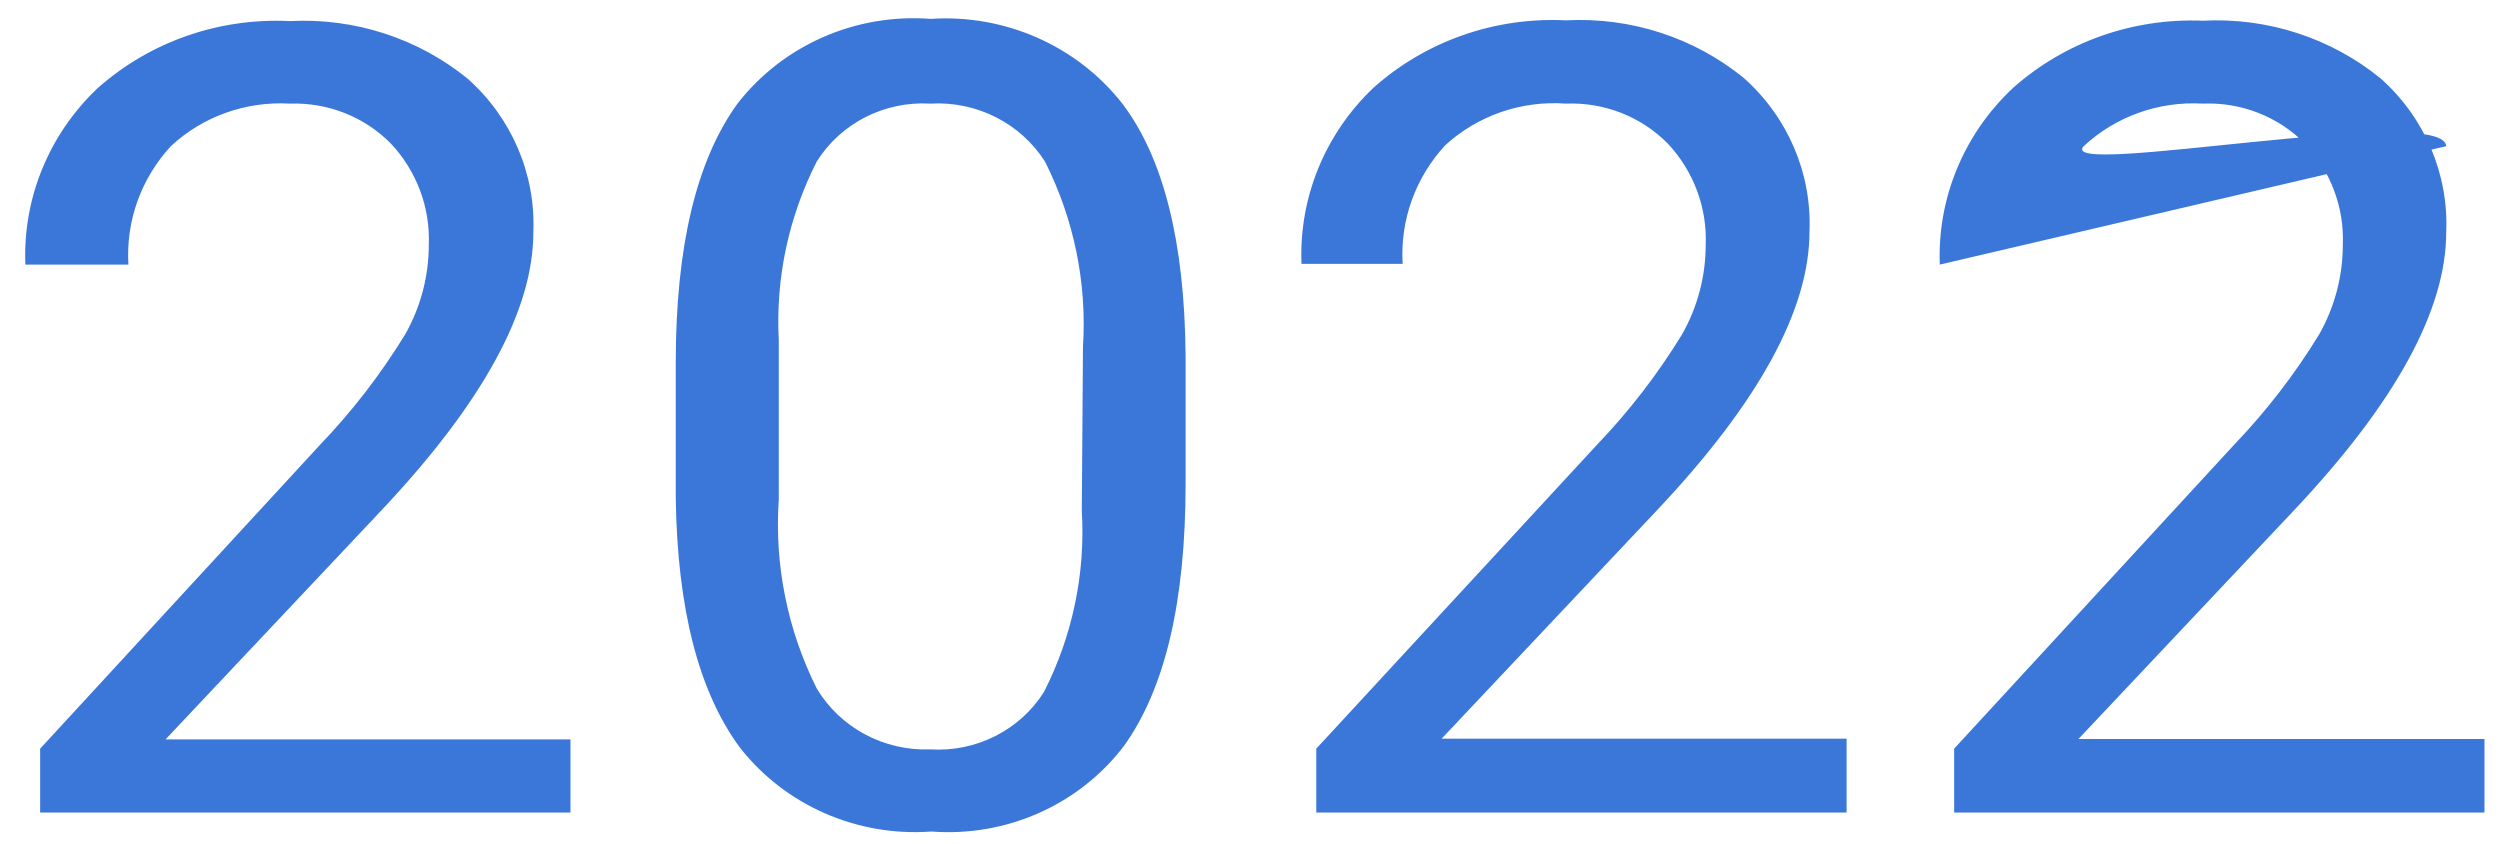 ﻿<?xml version="1.0" encoding="utf-8"?>
<svg version="1.1" xmlns:xlink="http://www.w3.org/1999/xlink" width="80px" height="27px" xmlns="http://www.w3.org/2000/svg">
  <g transform="matrix(1 0 0 1 -30 -121 )">
    <path d="M 18.255 23.661  L 18.255 26  L 1.285 26  L 1.285 23.957  L 10.23 14.246  C 11.271 13.161  12.189 11.97  12.97 10.693  C 13.462 9.819  13.721 8.837  13.721 7.839  C 13.771 6.644  13.335 5.478  12.509 4.595  C 11.665 3.738  10.489 3.273  9.273 3.316  C 7.866 3.234  6.487 3.727  5.467 4.678  C 4.513 5.712  4.024 7.077  4.109 8.467  L 0.812 8.467  C 0.726 6.354  1.563 4.305  3.115 2.83  C 4.79 1.337  7.008 0.561  9.273 0.675  C 11.343 0.565  13.378 1.225  14.97 2.522  C 16.378 3.777  17.145 5.576  17.067 7.437  C 17.067 9.924  15.451 12.884  12.218 16.318  L 5.297 23.661  L 18.255 23.661  Z M 37.939 11.368  L 37.939 15.489  C 37.939 19.247  37.281 22.042  35.964 23.874  C 34.527 25.757  32.203 26.79  29.806 26.609  C 27.434 26.782  25.133 25.776  23.685 23.933  C 22.36 22.149  21.673 19.48  21.624 15.928  L 21.624 11.605  C 21.624 7.895  22.283 5.132  23.6 3.316  C 25.054 1.443  27.383 0.421  29.782 0.604  C 32.162 0.448  34.464 1.466  35.915 3.316  C 37.232 5.053  37.907 7.737  37.939 11.368  Z M 34.618 16.354  L 34.655 11.096  C 34.785 9.053  34.367 7.012  33.442 5.175  C 32.661 3.943  31.251 3.229  29.77 3.316  C 28.299 3.229  26.899 3.945  26.133 5.175  C 25.234 6.944  24.816 8.91  24.921 10.883  L 24.921 15.987  C 24.779 18.069  25.196 20.151  26.133 22.026  C 26.882 23.285  28.281 24.037  29.77 23.98  C 31.236 24.072  32.634 23.366  33.406 22.145  C 34.319 20.35  34.737 18.354  34.618 16.354  Z M 59.091 23.637  L 59.091 26  L 42.121 26  L 42.121 23.957  L 51.091 14.246  C 52.132 13.161  53.05 11.97  53.83 10.693  C 54.323 9.819  54.582 8.837  54.582 7.839  C 54.632 6.644  54.196 5.478  53.37 4.595  C 52.52 3.732  51.333 3.266  50.109 3.316  C 48.685 3.211  47.281 3.697  46.242 4.654  C 45.289 5.689  44.8 7.054  44.885 8.443  L 41.648 8.443  C 41.562 6.33  42.4 4.281  43.952 2.807  C 45.627 1.313  47.844 0.537  50.109 0.651  C 52.179 0.541  54.215 1.201  55.806 2.499  C 57.214 3.754  57.982 5.553  57.903 7.413  C 57.903 9.9  56.287 12.861  53.055 16.295  L 46.133 23.637  L 59.091 23.637  Z M 79.503 23.649  L 79.503 26  L 62.533 26  L 62.533 23.957  L 71.479 14.246  C 72.52 13.161  73.438 11.97  74.218 10.693  C 74.711 9.819  74.969 8.837  74.97 7.839  C 75.02 6.644  74.584 5.478  73.758 4.595  C 72.905 3.729  71.713 3.263  70.485 3.316  C 69.078 3.234  67.699 3.727  66.679 4.678  C 65.725 5.712  78.194 3.288  78.279 4.678  L 62.073 8.467  C 61.992 6.339  62.848 4.278  64.424 2.807  C 66.077 1.341  68.255 0.571  70.485 0.663  C 72.555 0.553  74.59 1.213  76.182 2.511  C 77.59 3.765  78.358 5.565  78.279 7.425  C 78.279 9.912  76.663 12.872  73.43 16.307  L 66.509 23.649  L 73.953 23.649  L 79.503 23.649  Z " fill-rule="nonzero" fill="#3a77d9" stroke="none" transform="matrix(1 0 0 1 30 121 )" />
  </g>
</svg>